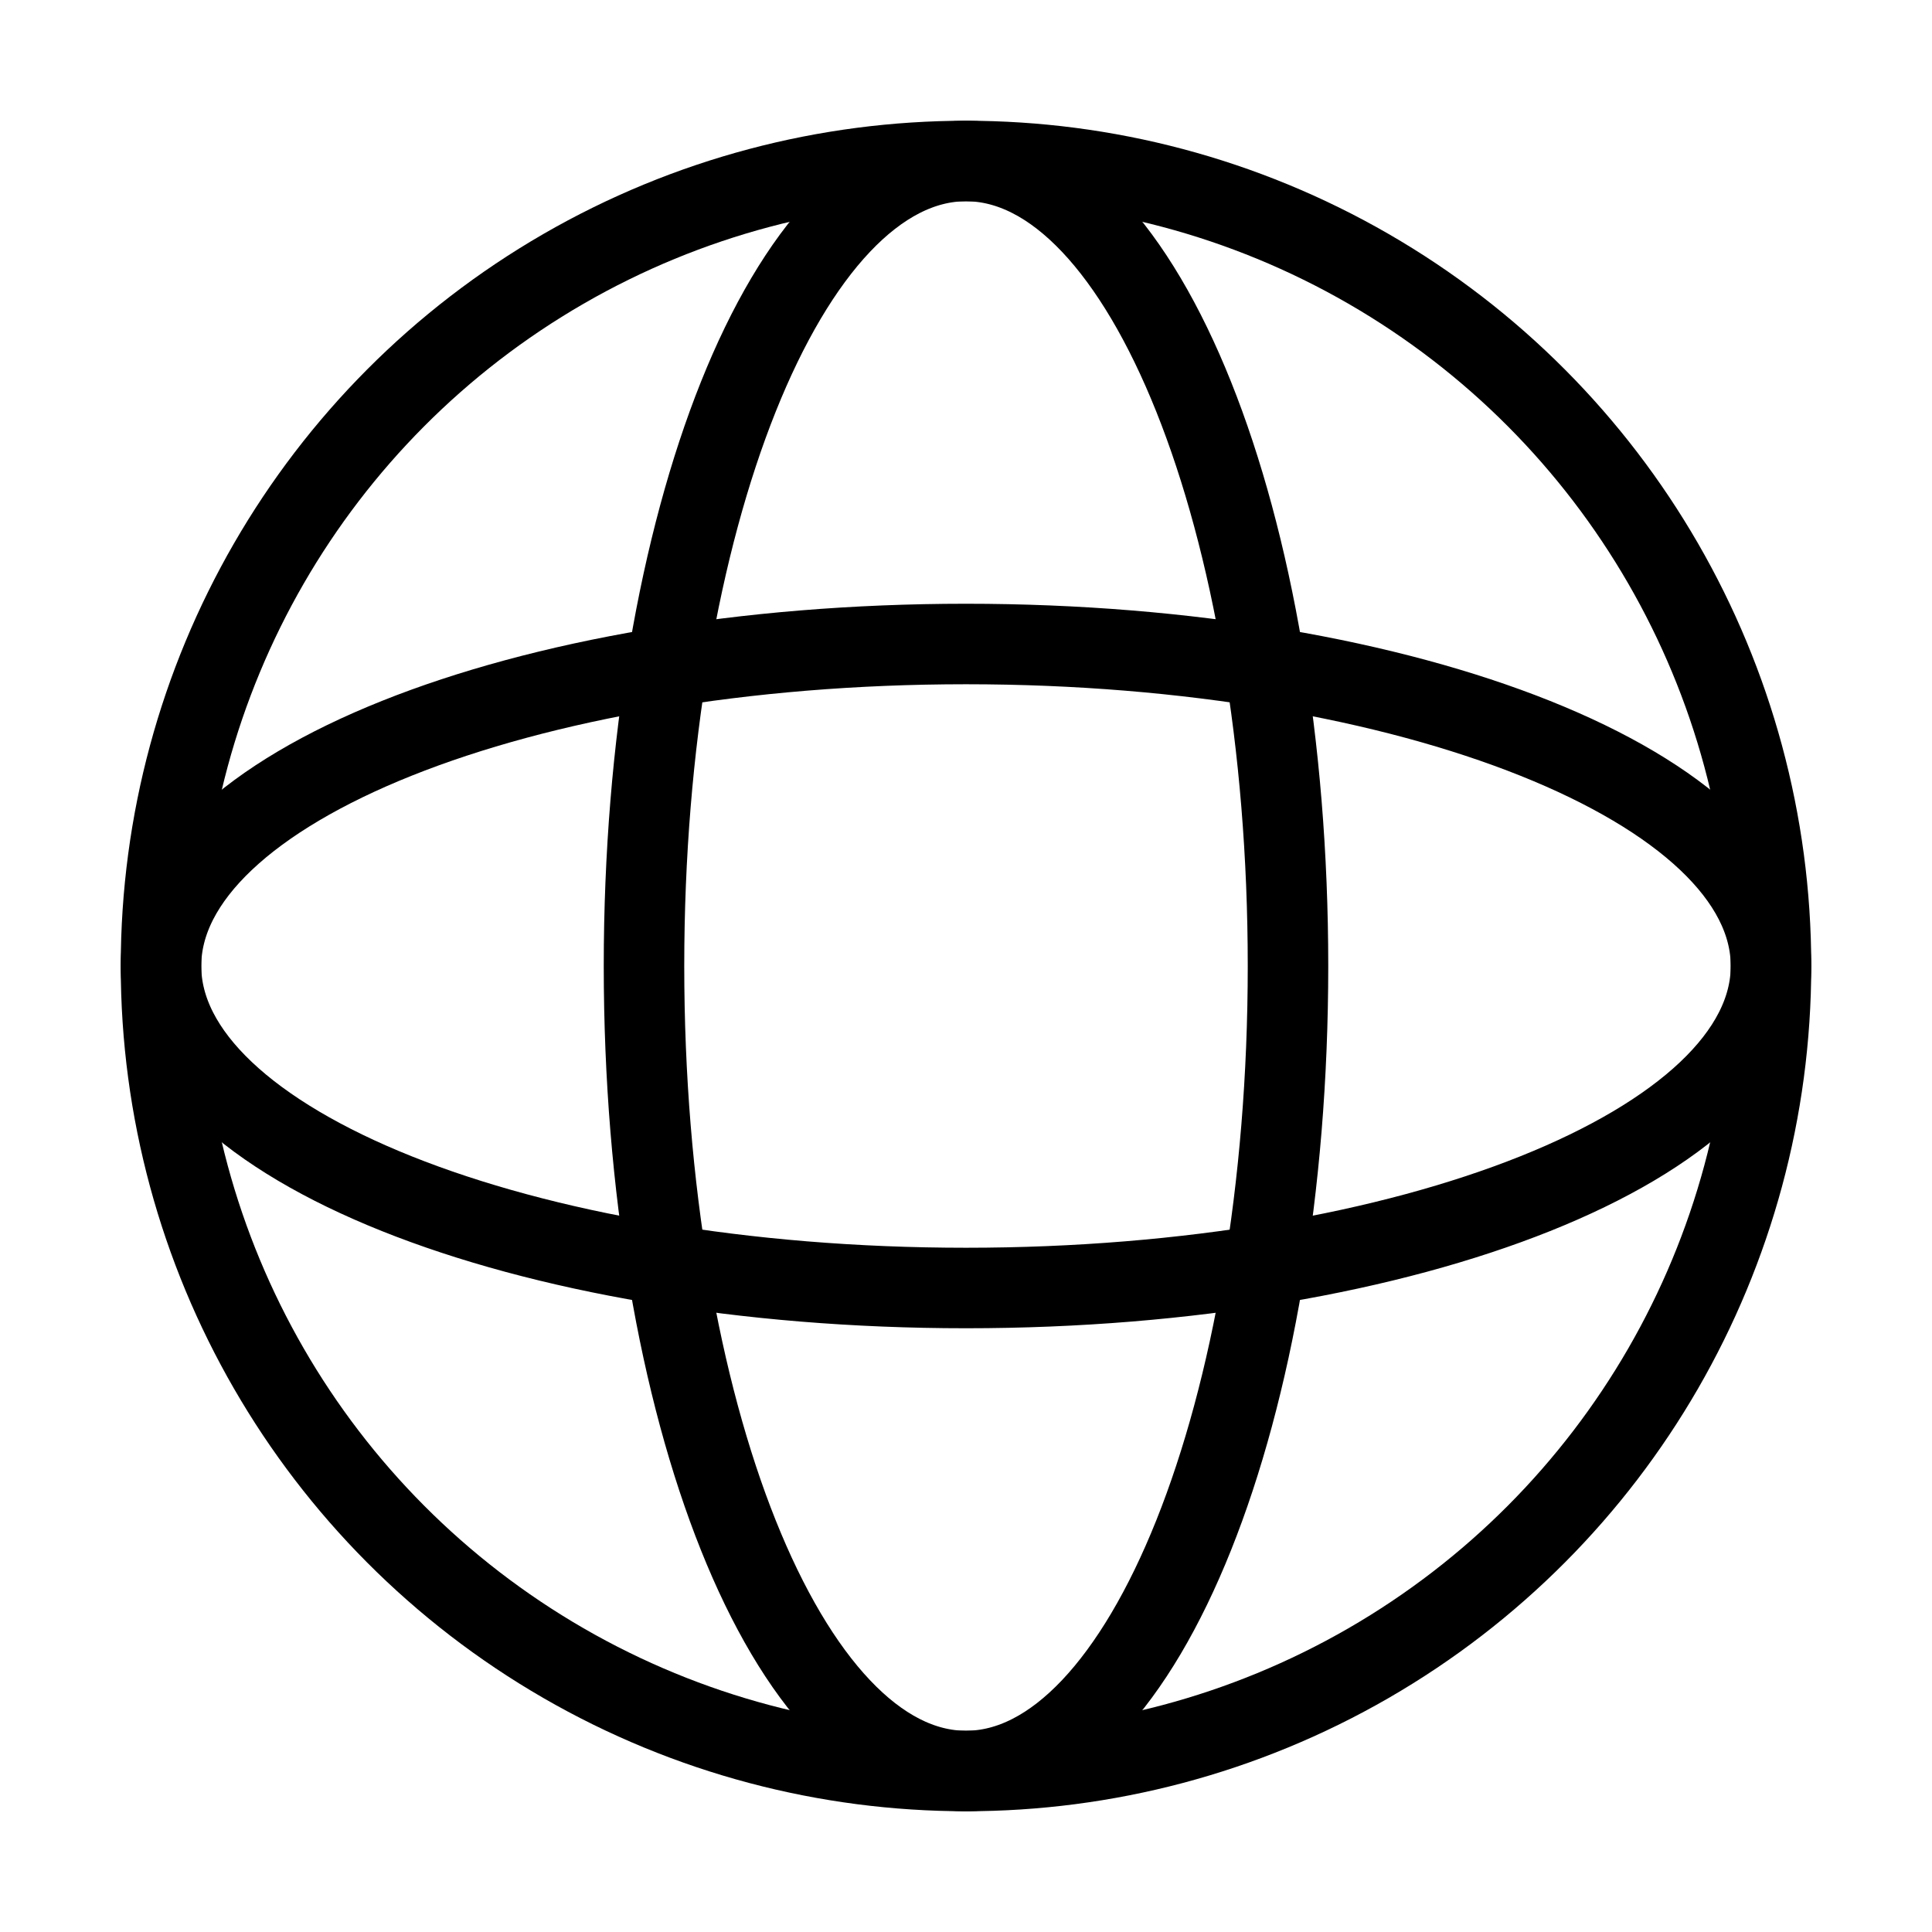 <svg fill-opacity="1" stroke-opacity="1" xmlns="http://www.w3.org/2000/svg" width="48" height="48" fill="none" viewBox="0 0 48 48"><path stroke="#000" stroke-linecap="round" stroke-linejoin="round" stroke-width="2" d="M24 32c11.046 0 20-3.582 20-8s-8.954-8-20-8-20 3.582-20 8 8.954 8 20 8"/><path stroke="#000" stroke-linecap="round" stroke-linejoin="round" stroke-width="2" d="M32 24c0 11.046-3.582 20-8 20s-8-8.954-8-20 3.582-20 8-20 8 8.954 8 20"/><circle cx="24" cy="24" r="20" stroke="#000" stroke-linejoin="round" stroke-width="2"/></svg>